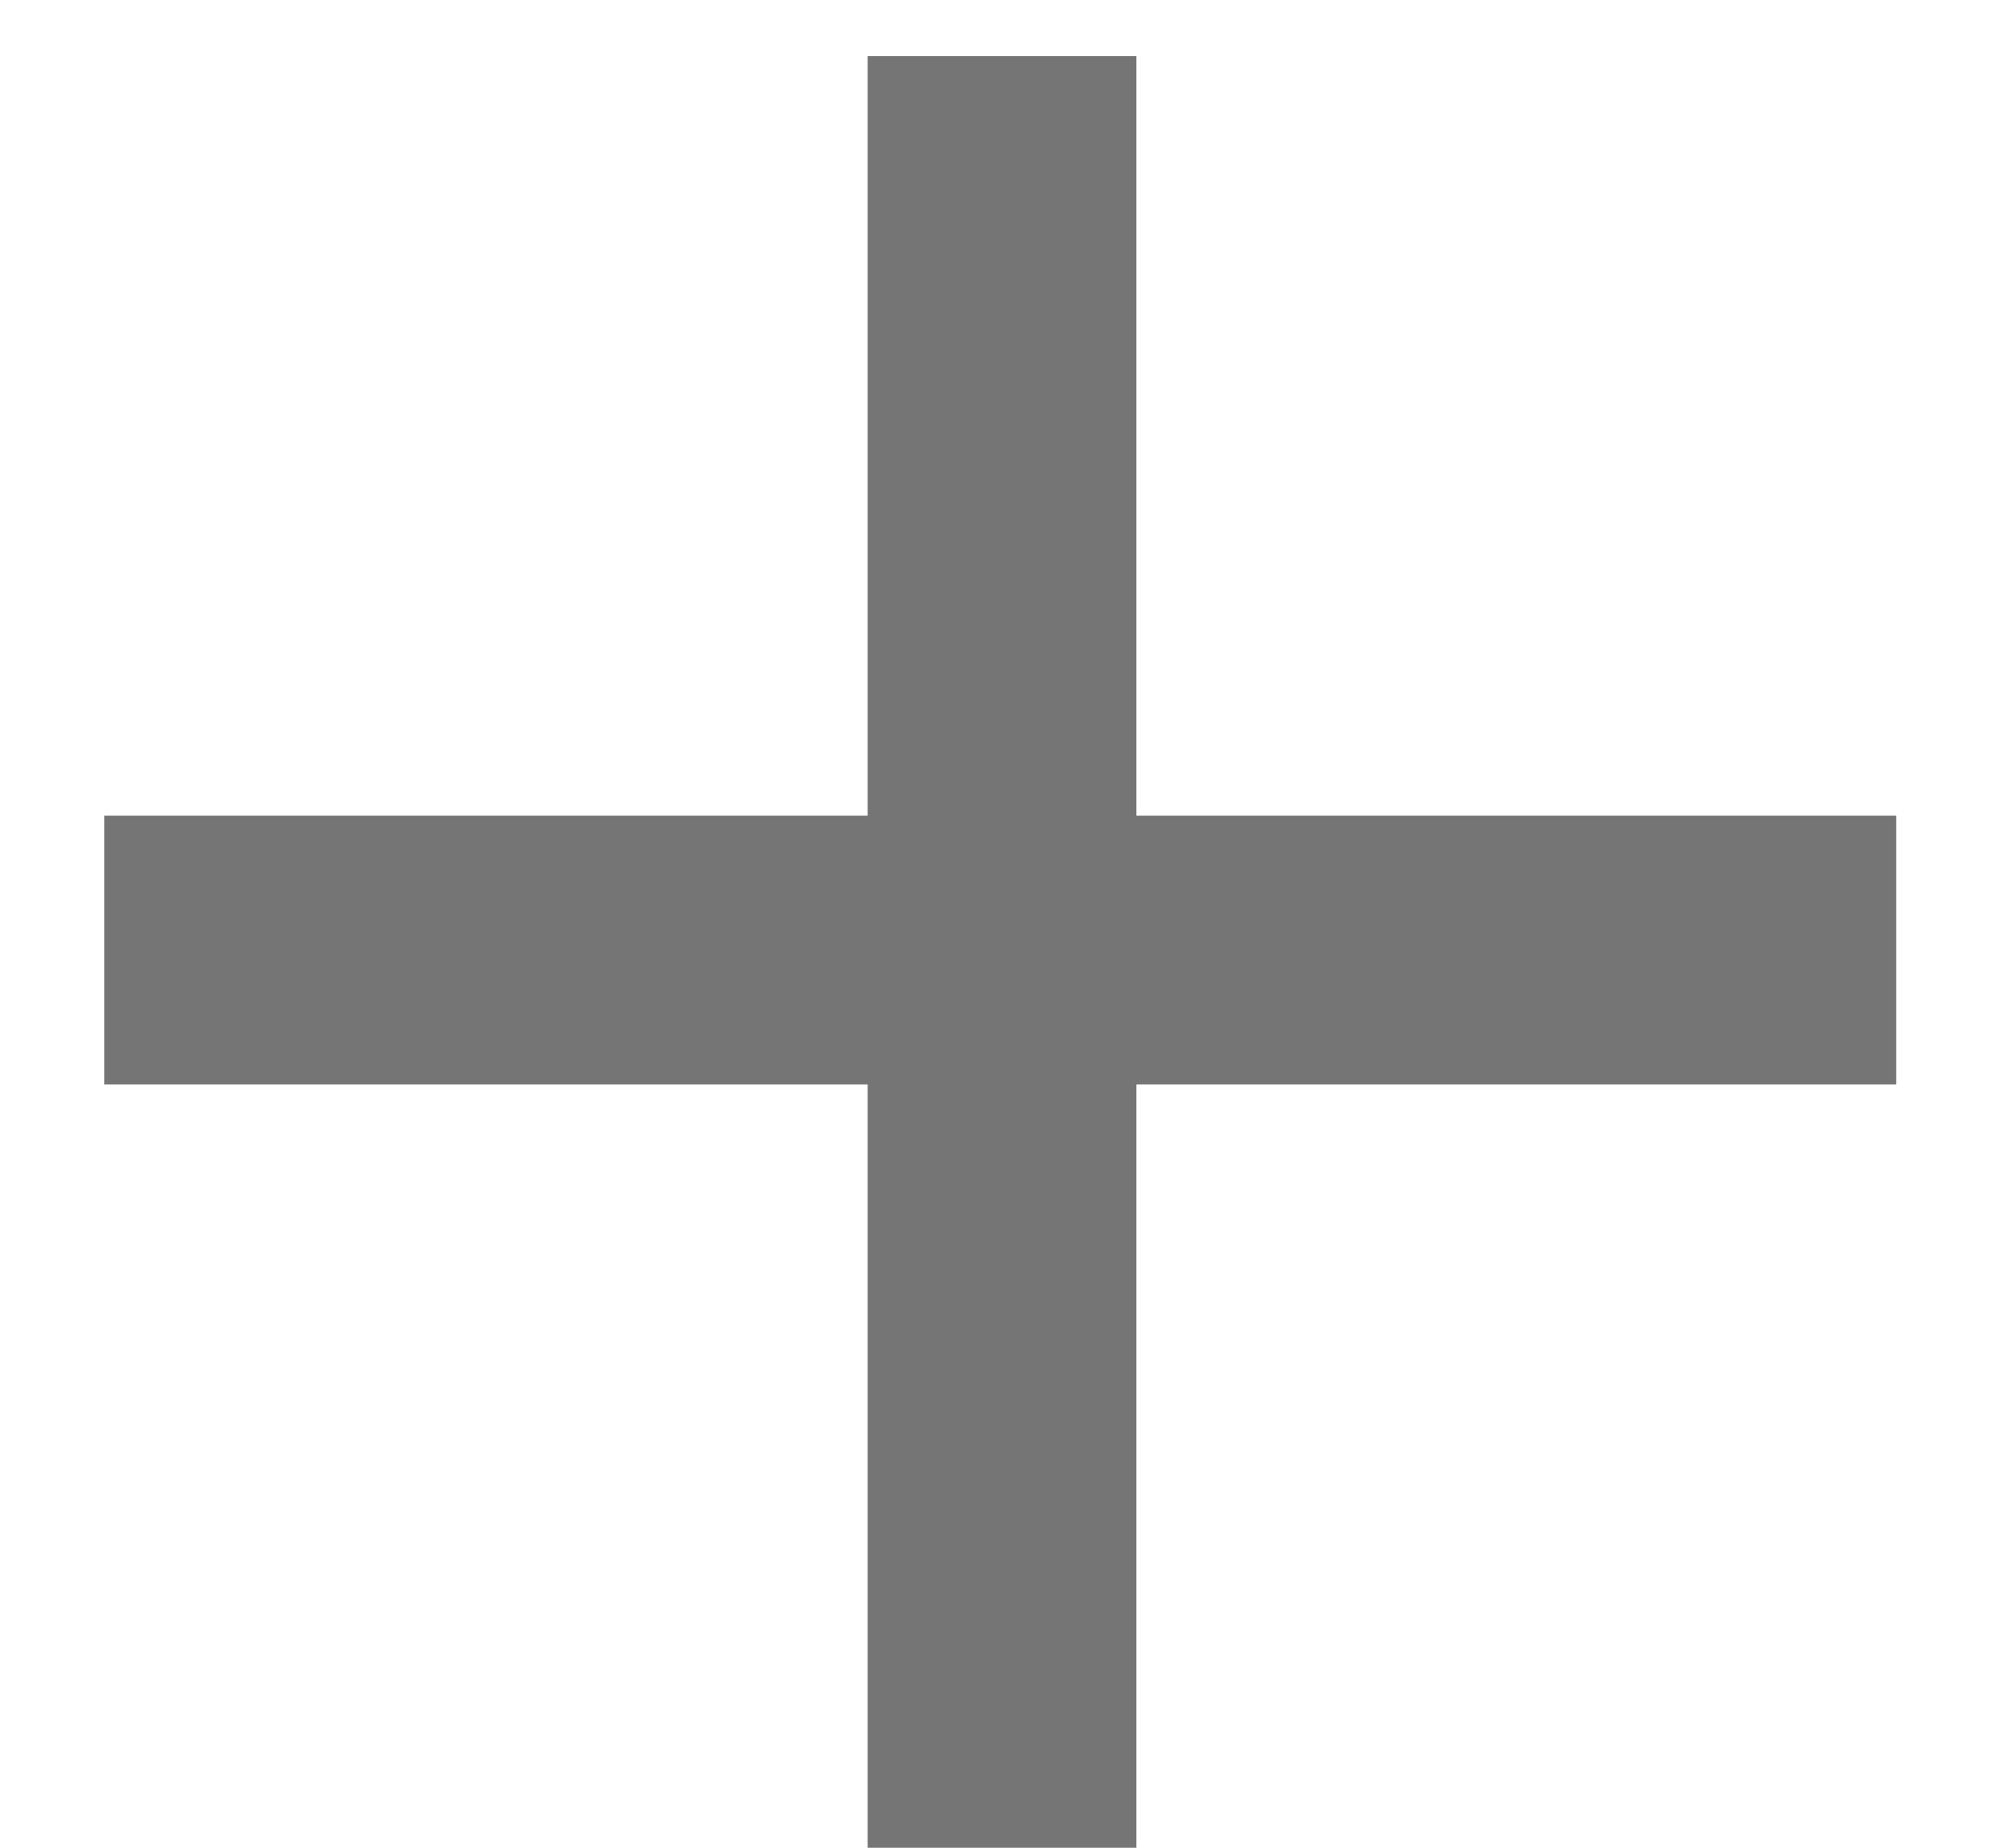 <svg width="13" height="12" viewBox="0 0 13 12" fill="none" xmlns="http://www.w3.org/2000/svg">
<path d="M5.634 12V7.043H0.677V5.297H5.634V0.364H7.379V5.297H12.313V7.043H7.379V12H5.634Z" fill="#757575"/>
</svg>
